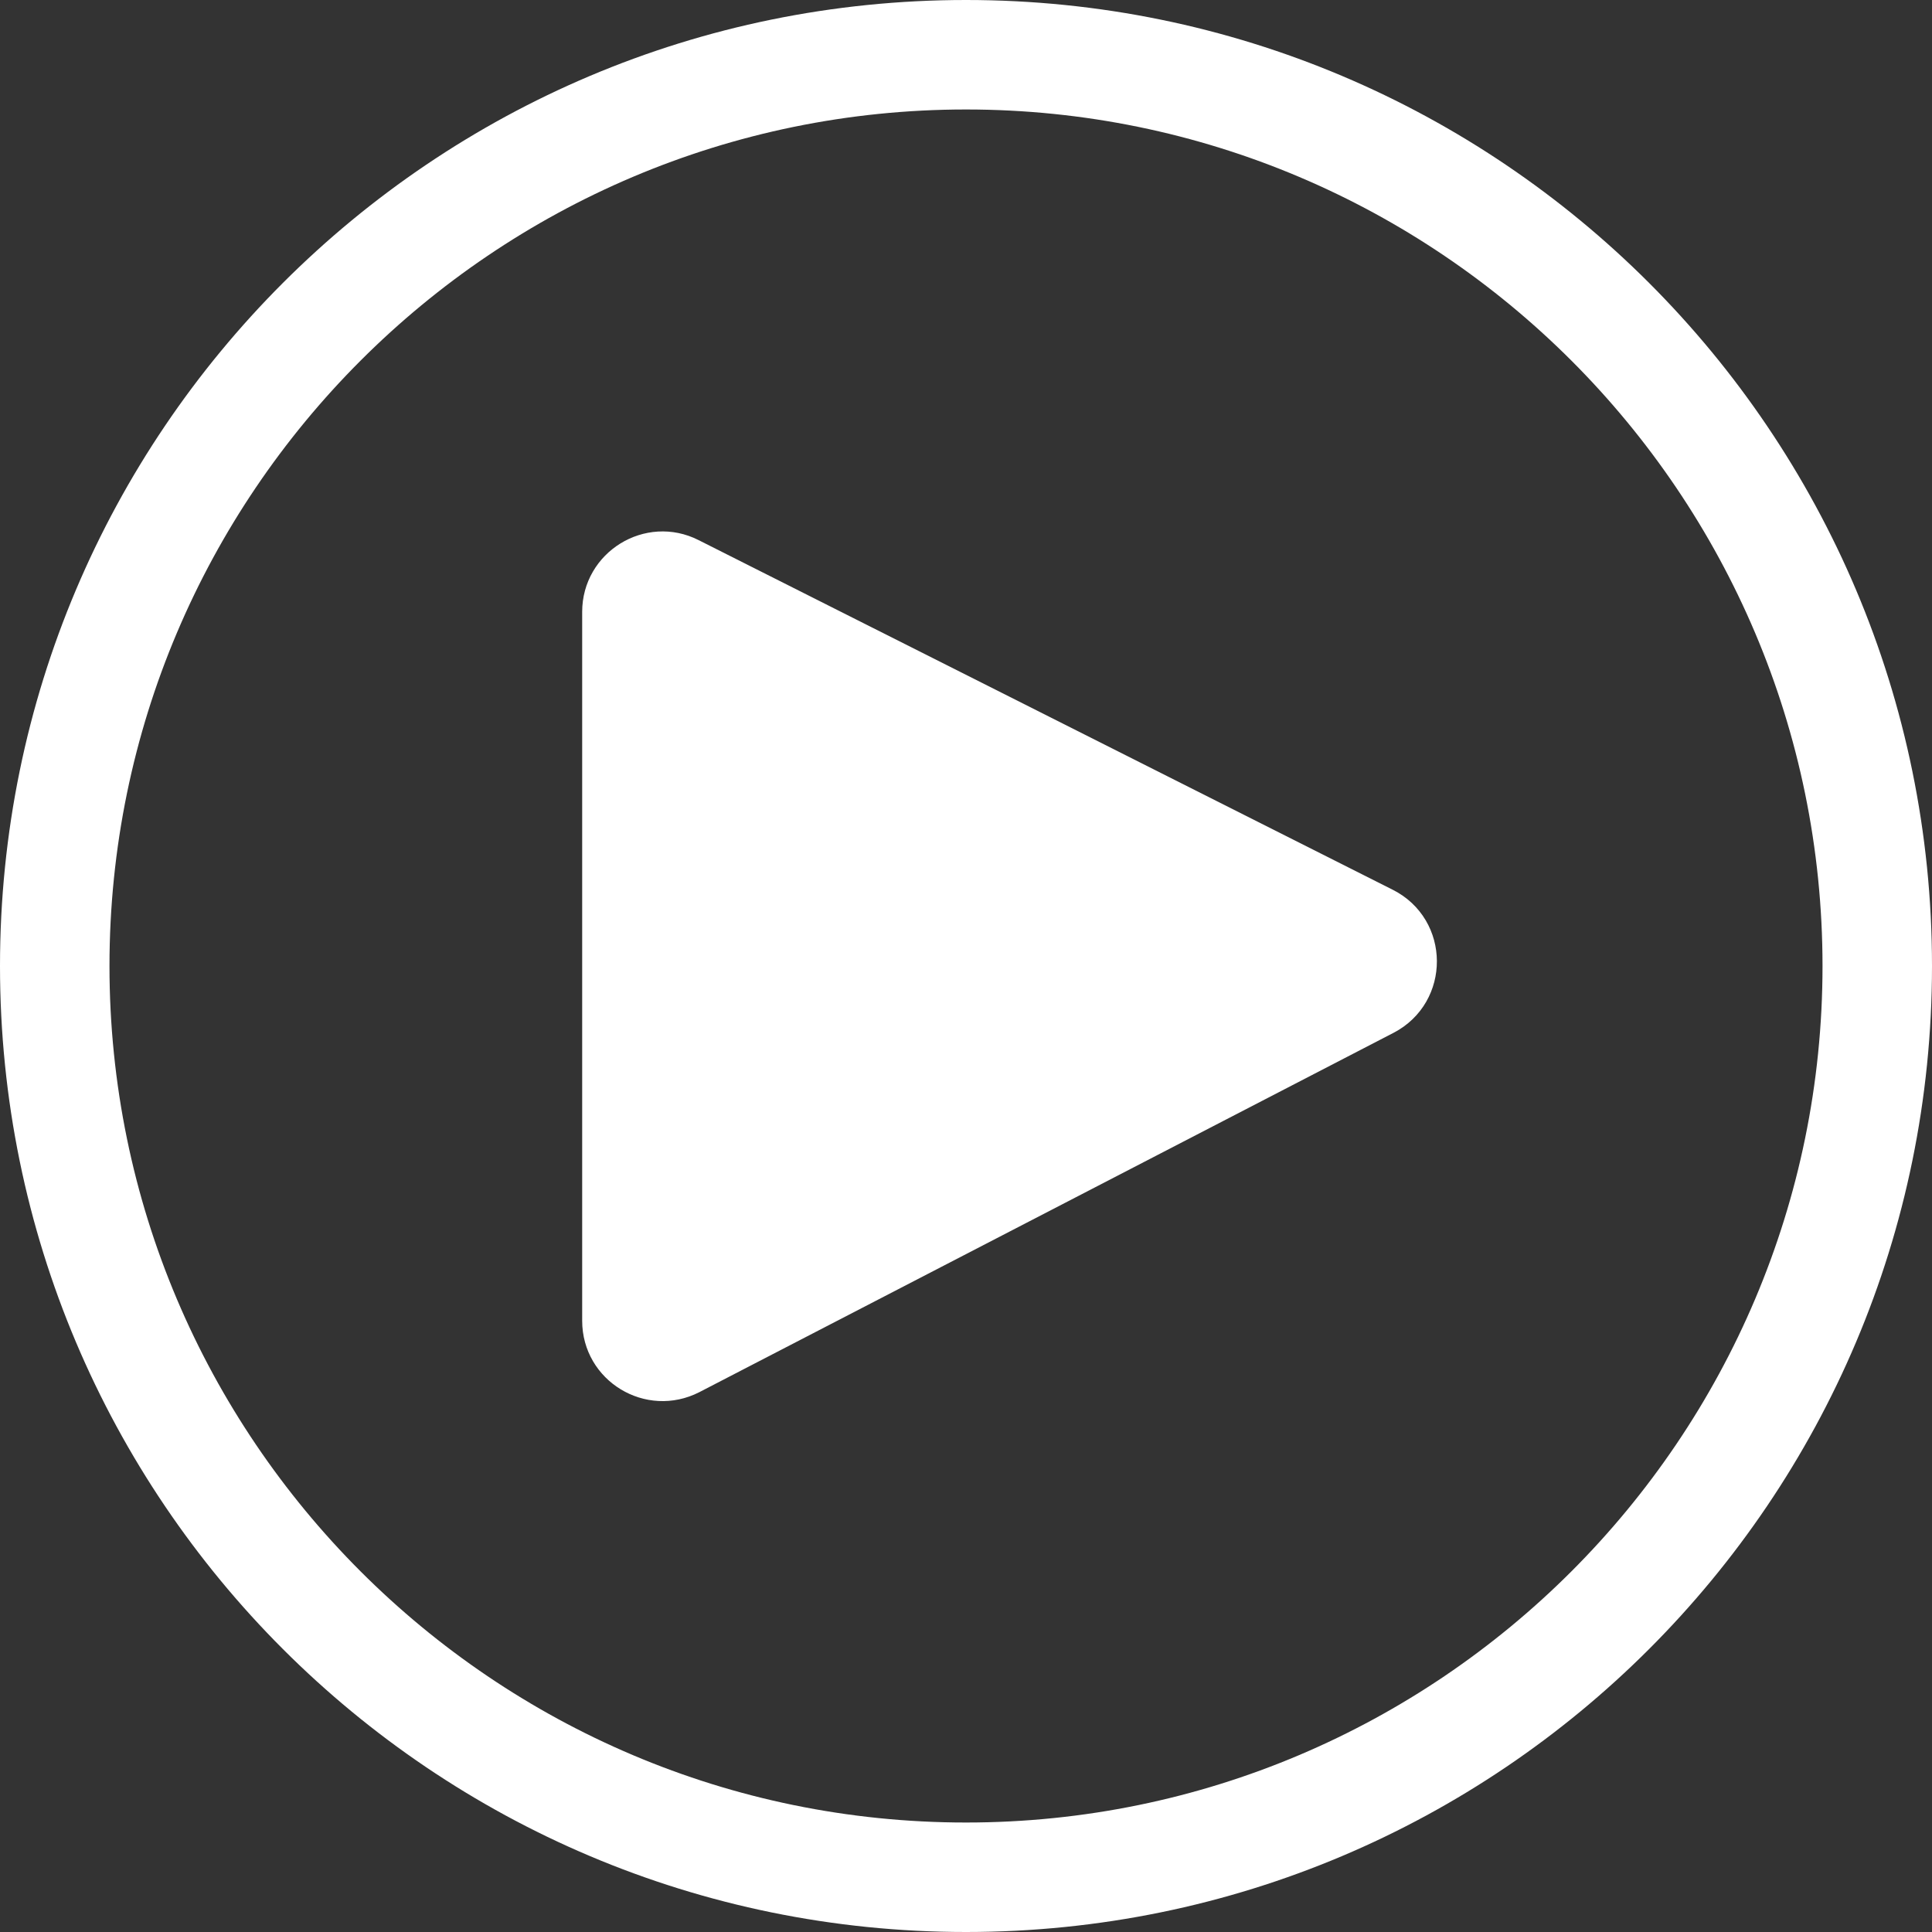 <?xml version="1.0" encoding="UTF-8"?>
<svg id="Layer_1" data-name="Layer 1" xmlns="http://www.w3.org/2000/svg" viewBox="0 0 60 60">
  <rect x="0" y="0" width="60" height="60" fill="#333333" stroke="none"/>
  <defs>
    <style>
      .cls-1 {
        stroke: #fff;
        stroke-linecap: round;
        stroke-linejoin: round;
      }

      .cls-1, .cls-2 {
        fill: #fff;
      }
    </style>
  </defs>
  <path id="Path_41" data-name="Path 41" class="cls-1" d="M18.58,18.99v22.03c0,1.49,1.58,2.45,2.91,1.77l21.56-11.16c1.44-.75,1.43-2.82-.02-3.55l-21.56-10.86c-1.32-.67-2.89,.3-2.89,1.78Z"/>
  <g id="Ellipse_1" data-name="Ellipse 1">
    <path class="cls-2" d="M30,3.4c14.67,0,26.6,11.93,26.6,26.6s-11.93,26.6-26.6,26.6S3.4,44.67,3.4,30,15.33,3.4,30,3.4M30,0C13.43,0,0,13.43,0,30s13.43,30,30,30,30-13.43,30-30S46.57,0,30,0h0Z"/>
  </g>
</svg>